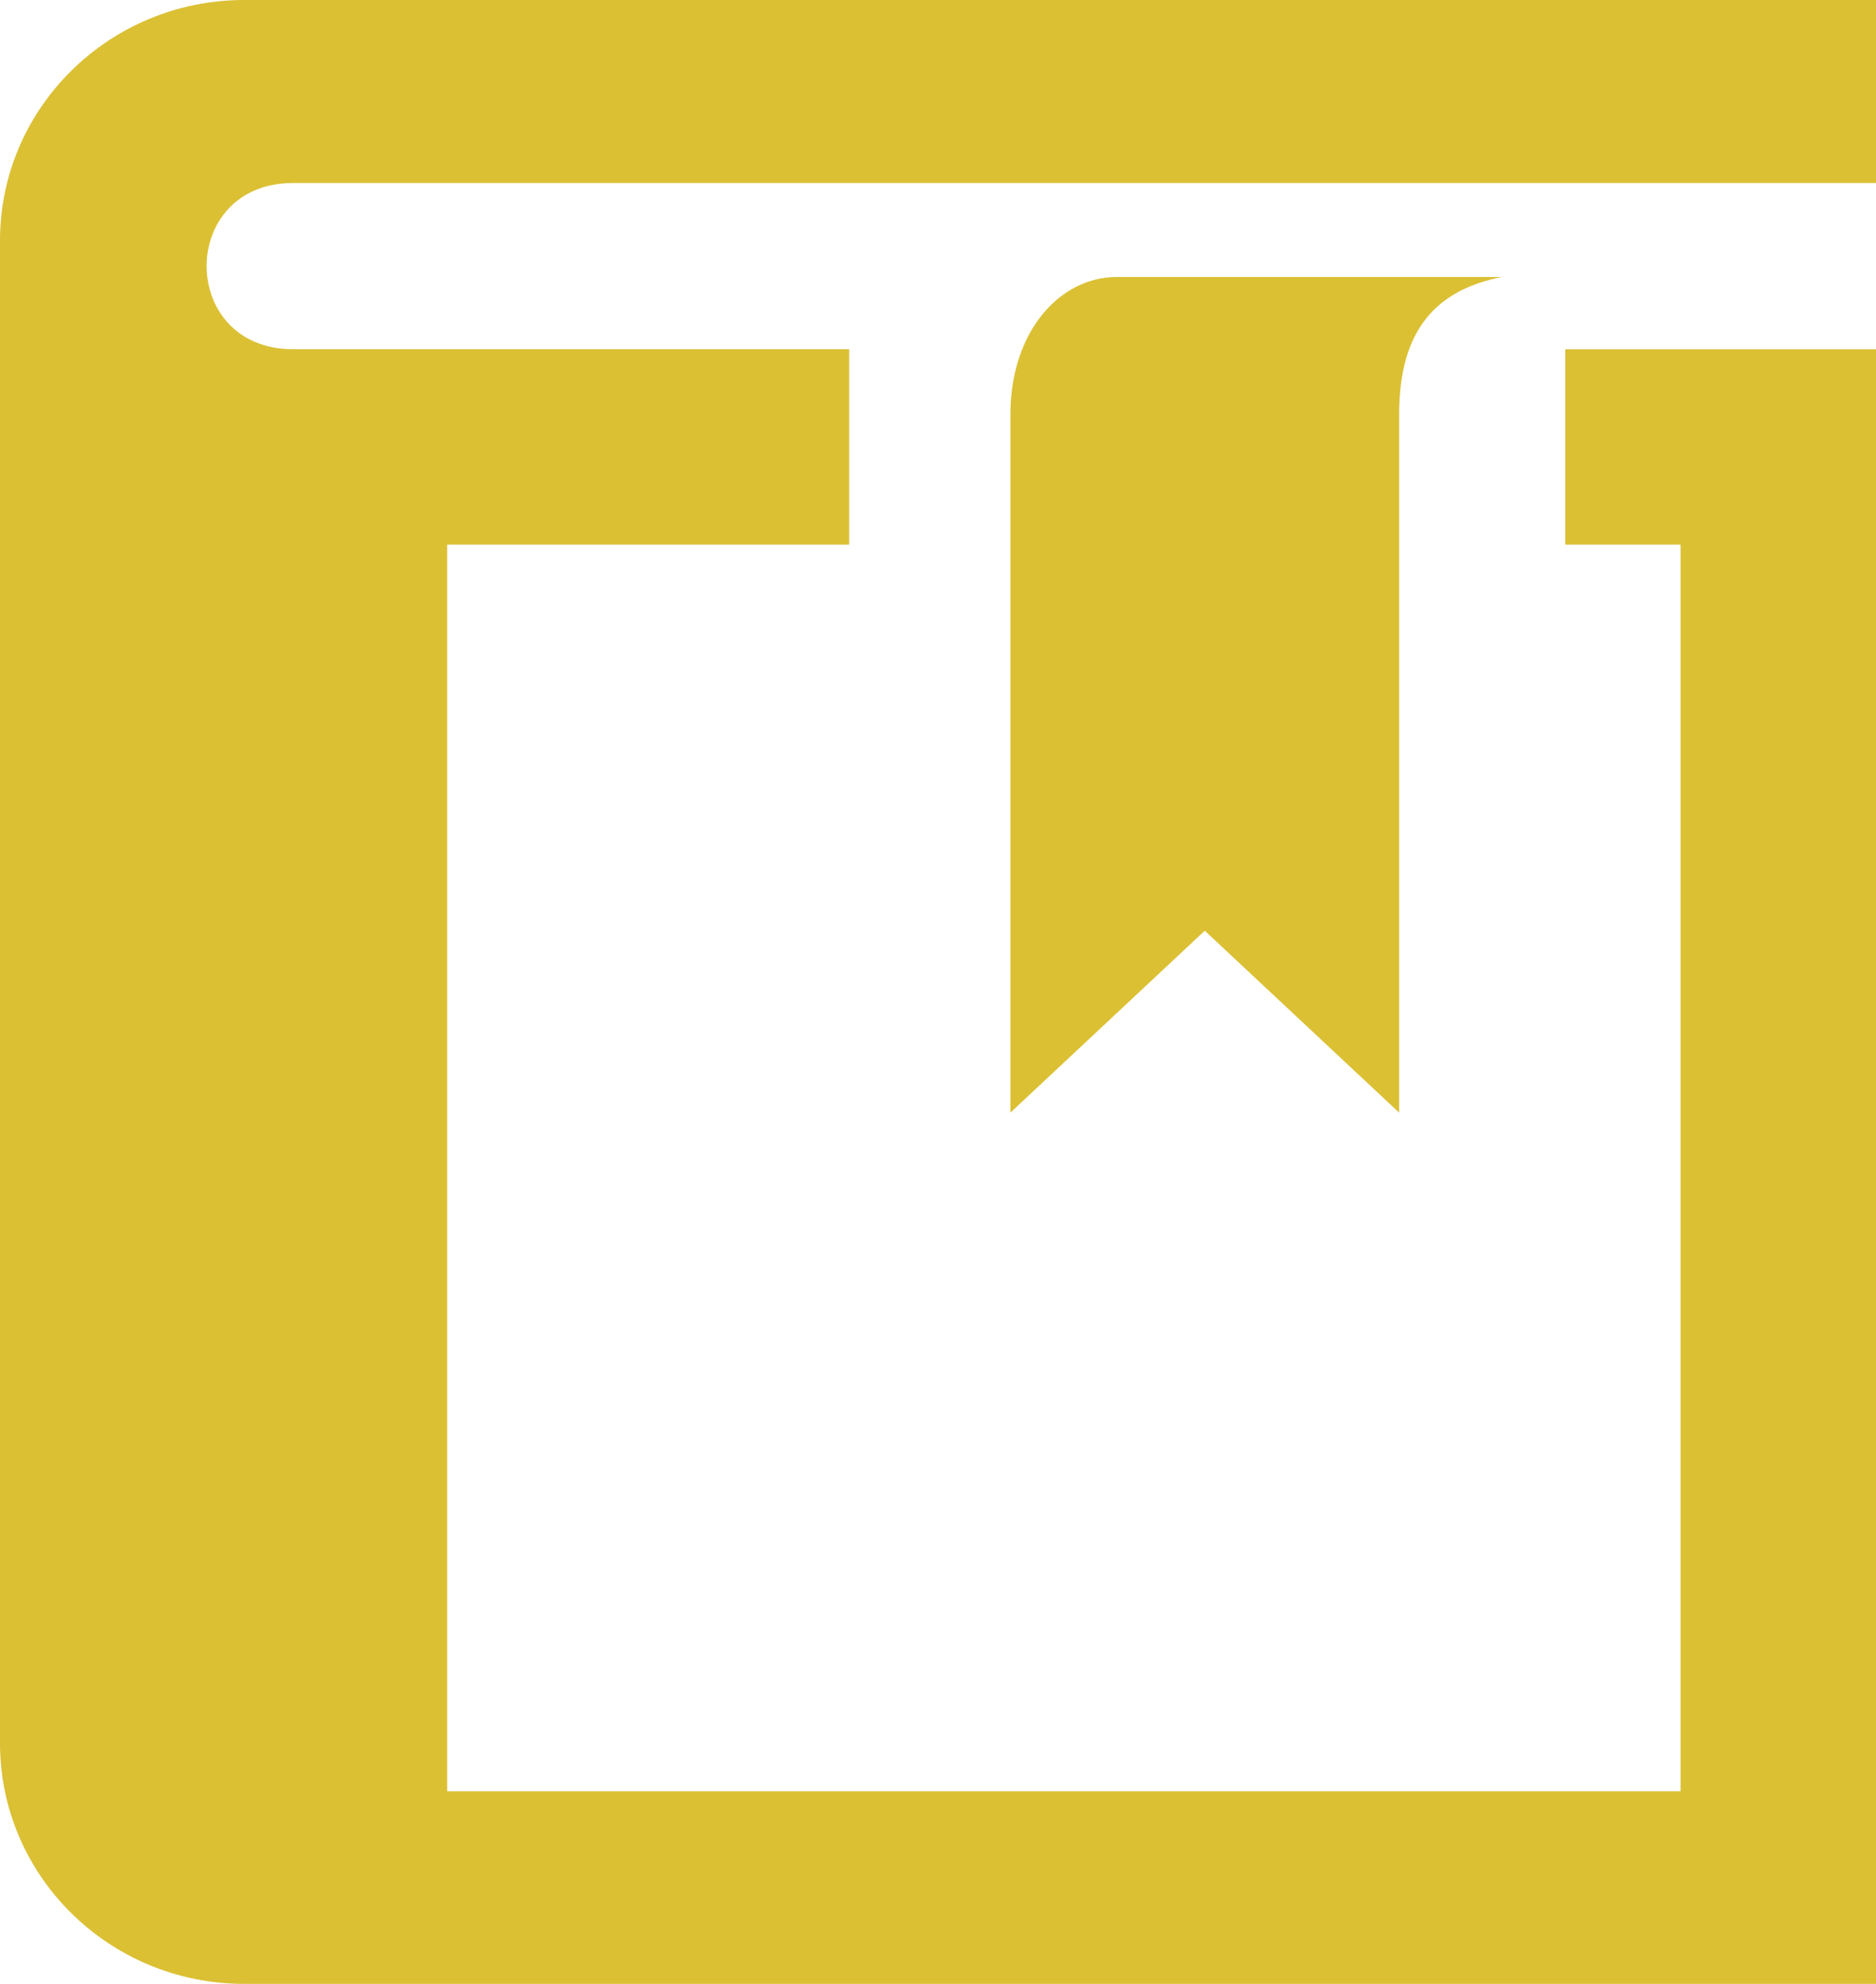 <?xml version="1.0" encoding="UTF-8" standalone="no"?>
<svg width="35px" height="37px" viewBox="0 0 35 37" version="1.1" xmlns="http://www.w3.org/2000/svg" xmlns:xlink="http://www.w3.org/1999/xlink" xmlns:sketch="http://www.bohemiancoding.com/sketch/ns">
    <!-- Generator: Sketch 3.2.2 (9983) - http://www.bohemiancoding.com/sketch -->
    <title>book-9-icon</title>
    <desc>Created with Sketch.</desc>
    <defs></defs>
    <g id="Page-1" stroke="none" stroke-width="1" fill="none" fill-rule="evenodd" sketch:type="MSPage">
        <path d="M35,3.413 L5.469,3.413 C3.317,3.413 3.317,6.513 5.469,6.513 L15.843,6.513 L15.843,10.157 L8.342,10.157 L8.342,33.408 L31.354,33.408 L31.354,10.157 L29.202,10.157 L29.202,6.514 L35,6.514 L35,37 L4.557,37 C2.04,37 0,34.99 0,32.51 L0,4.49 C0,2.01 2.04,0 4.557,0 L35,0 L35,3.413 L35,3.413 Z M18.851,7.732 L18.851,20.751 L22.477,17.358 L26.103,20.751 L26.103,7.732 C26.103,6.124 26.819,5.406 28.017,5.166 L20.834,5.166 C19.771,5.166 18.851,6.184 18.851,7.732 L18.851,7.732 Z" id="book-9-icon" fill="#DBC034" sketch:type="MSShapeGroup"></path>
    </g>
</svg>